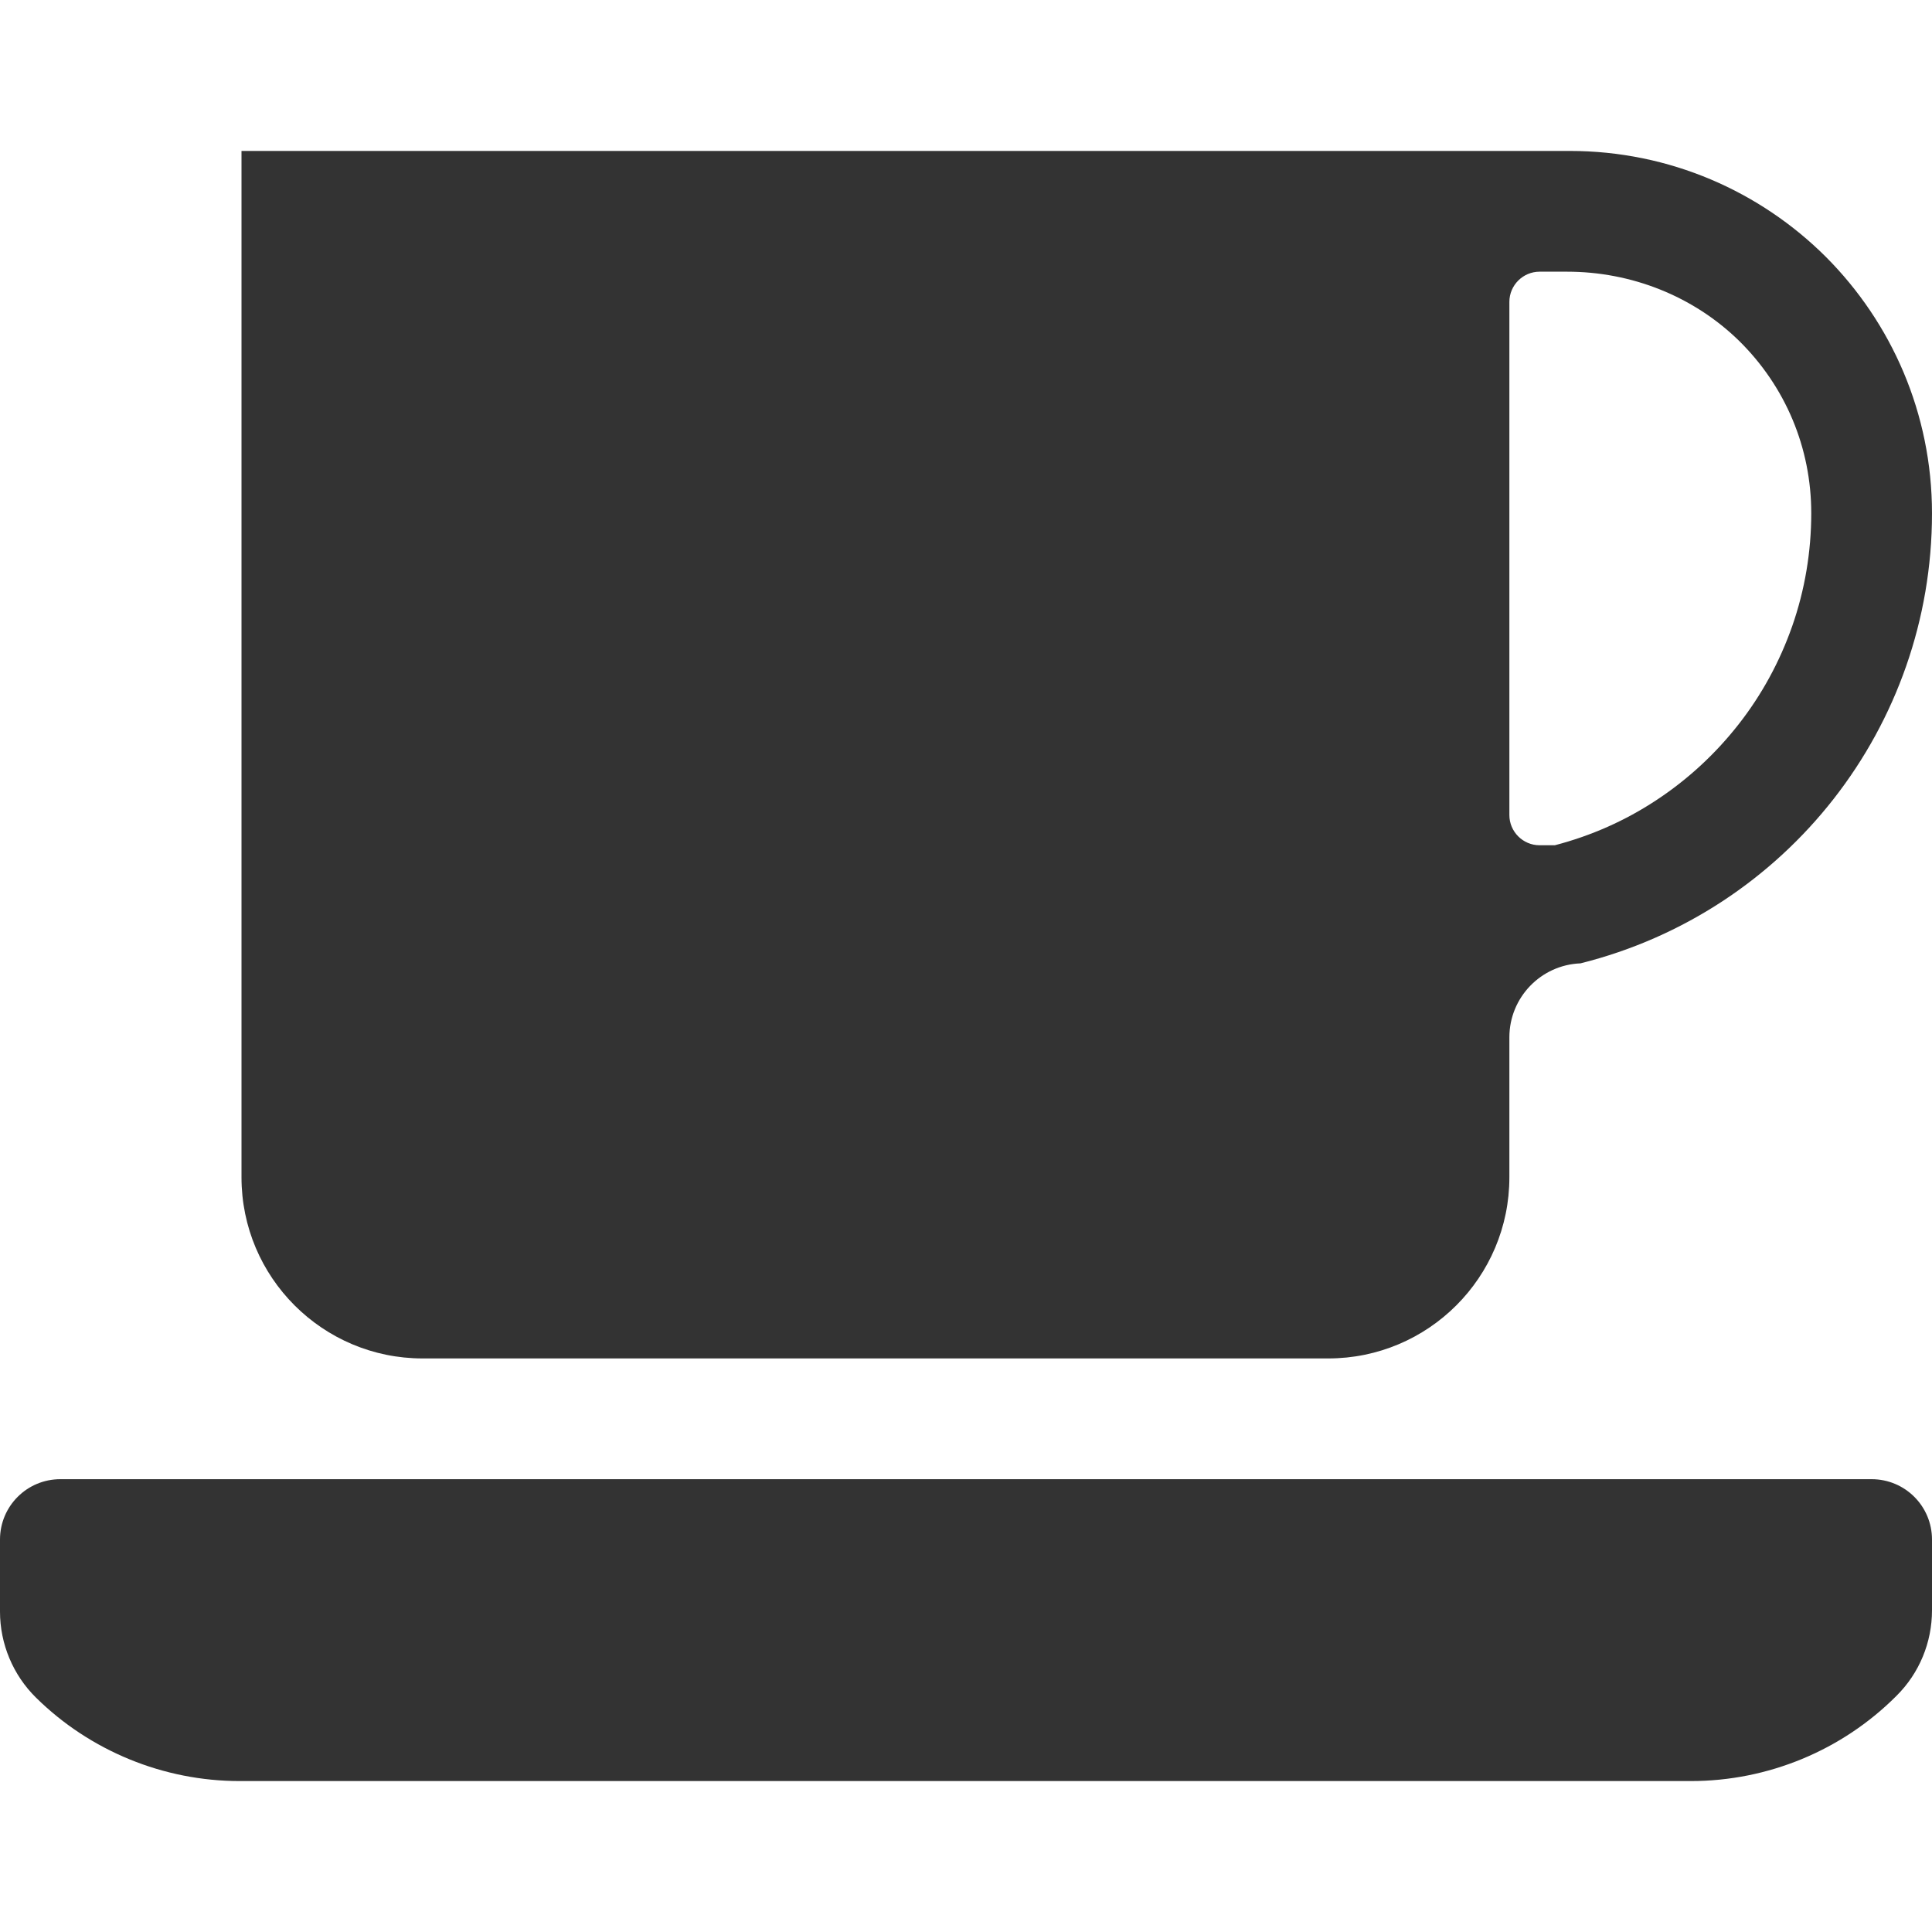 <?xml version="1.0" standalone="no"?><!DOCTYPE svg PUBLIC "-//W3C//DTD SVG 1.1//EN" "http://www.w3.org/Graphics/SVG/1.1/DTD/svg11.dtd"><svg class="icon" width="200px" height="200.00px" viewBox="0 0 1024 1024" version="1.1" xmlns="http://www.w3.org/2000/svg"><path fill="#333333" d="M1024 816v37.5c0 17-6.7 33.3-18.8 45.3l-0.2 0.2c-28.8 28.8-68 45-108.8 45H127c-20.2 0-40-4-58.3-11.5-18.3-7.5-35.2-18.5-49.6-32.7C6.9 887.8 0 871.3 0 854.2V816c0-17.7 14.3-32 32-32h960c17.7 0 32 14.3 32 32zM967.8 136.2C933 101.5 885 80 832 80H128v544c0 53 43 96 96 96h480c53 0 96-43 96-96v-74.2c0-21.1 16.7-38.4 37.7-39.2 54.7-13.7 101.3-45.1 134.2-87.2 32.9-42.1 52.1-94.9 52.1-151.3 0-53.1-21.5-101.1-56.2-135.9z m-17.9 195.7c-6.6 18.8-16.1 36.3-28.4 52-12.3 15.7-26.9 29.2-43.6 40.2-16.5 10.9-34.6 18.9-53.8 23.9H816c-8.8 0-16-7.2-16-16V160c0-8.8 7.2-16 16-16h14.6c34 0 66.8 12.9 91.1 36.6 24.7 24.3 38.3 56.8 38.3 91.4 0 20.5-3.4 40.7-10.1 59.9z" /></svg>